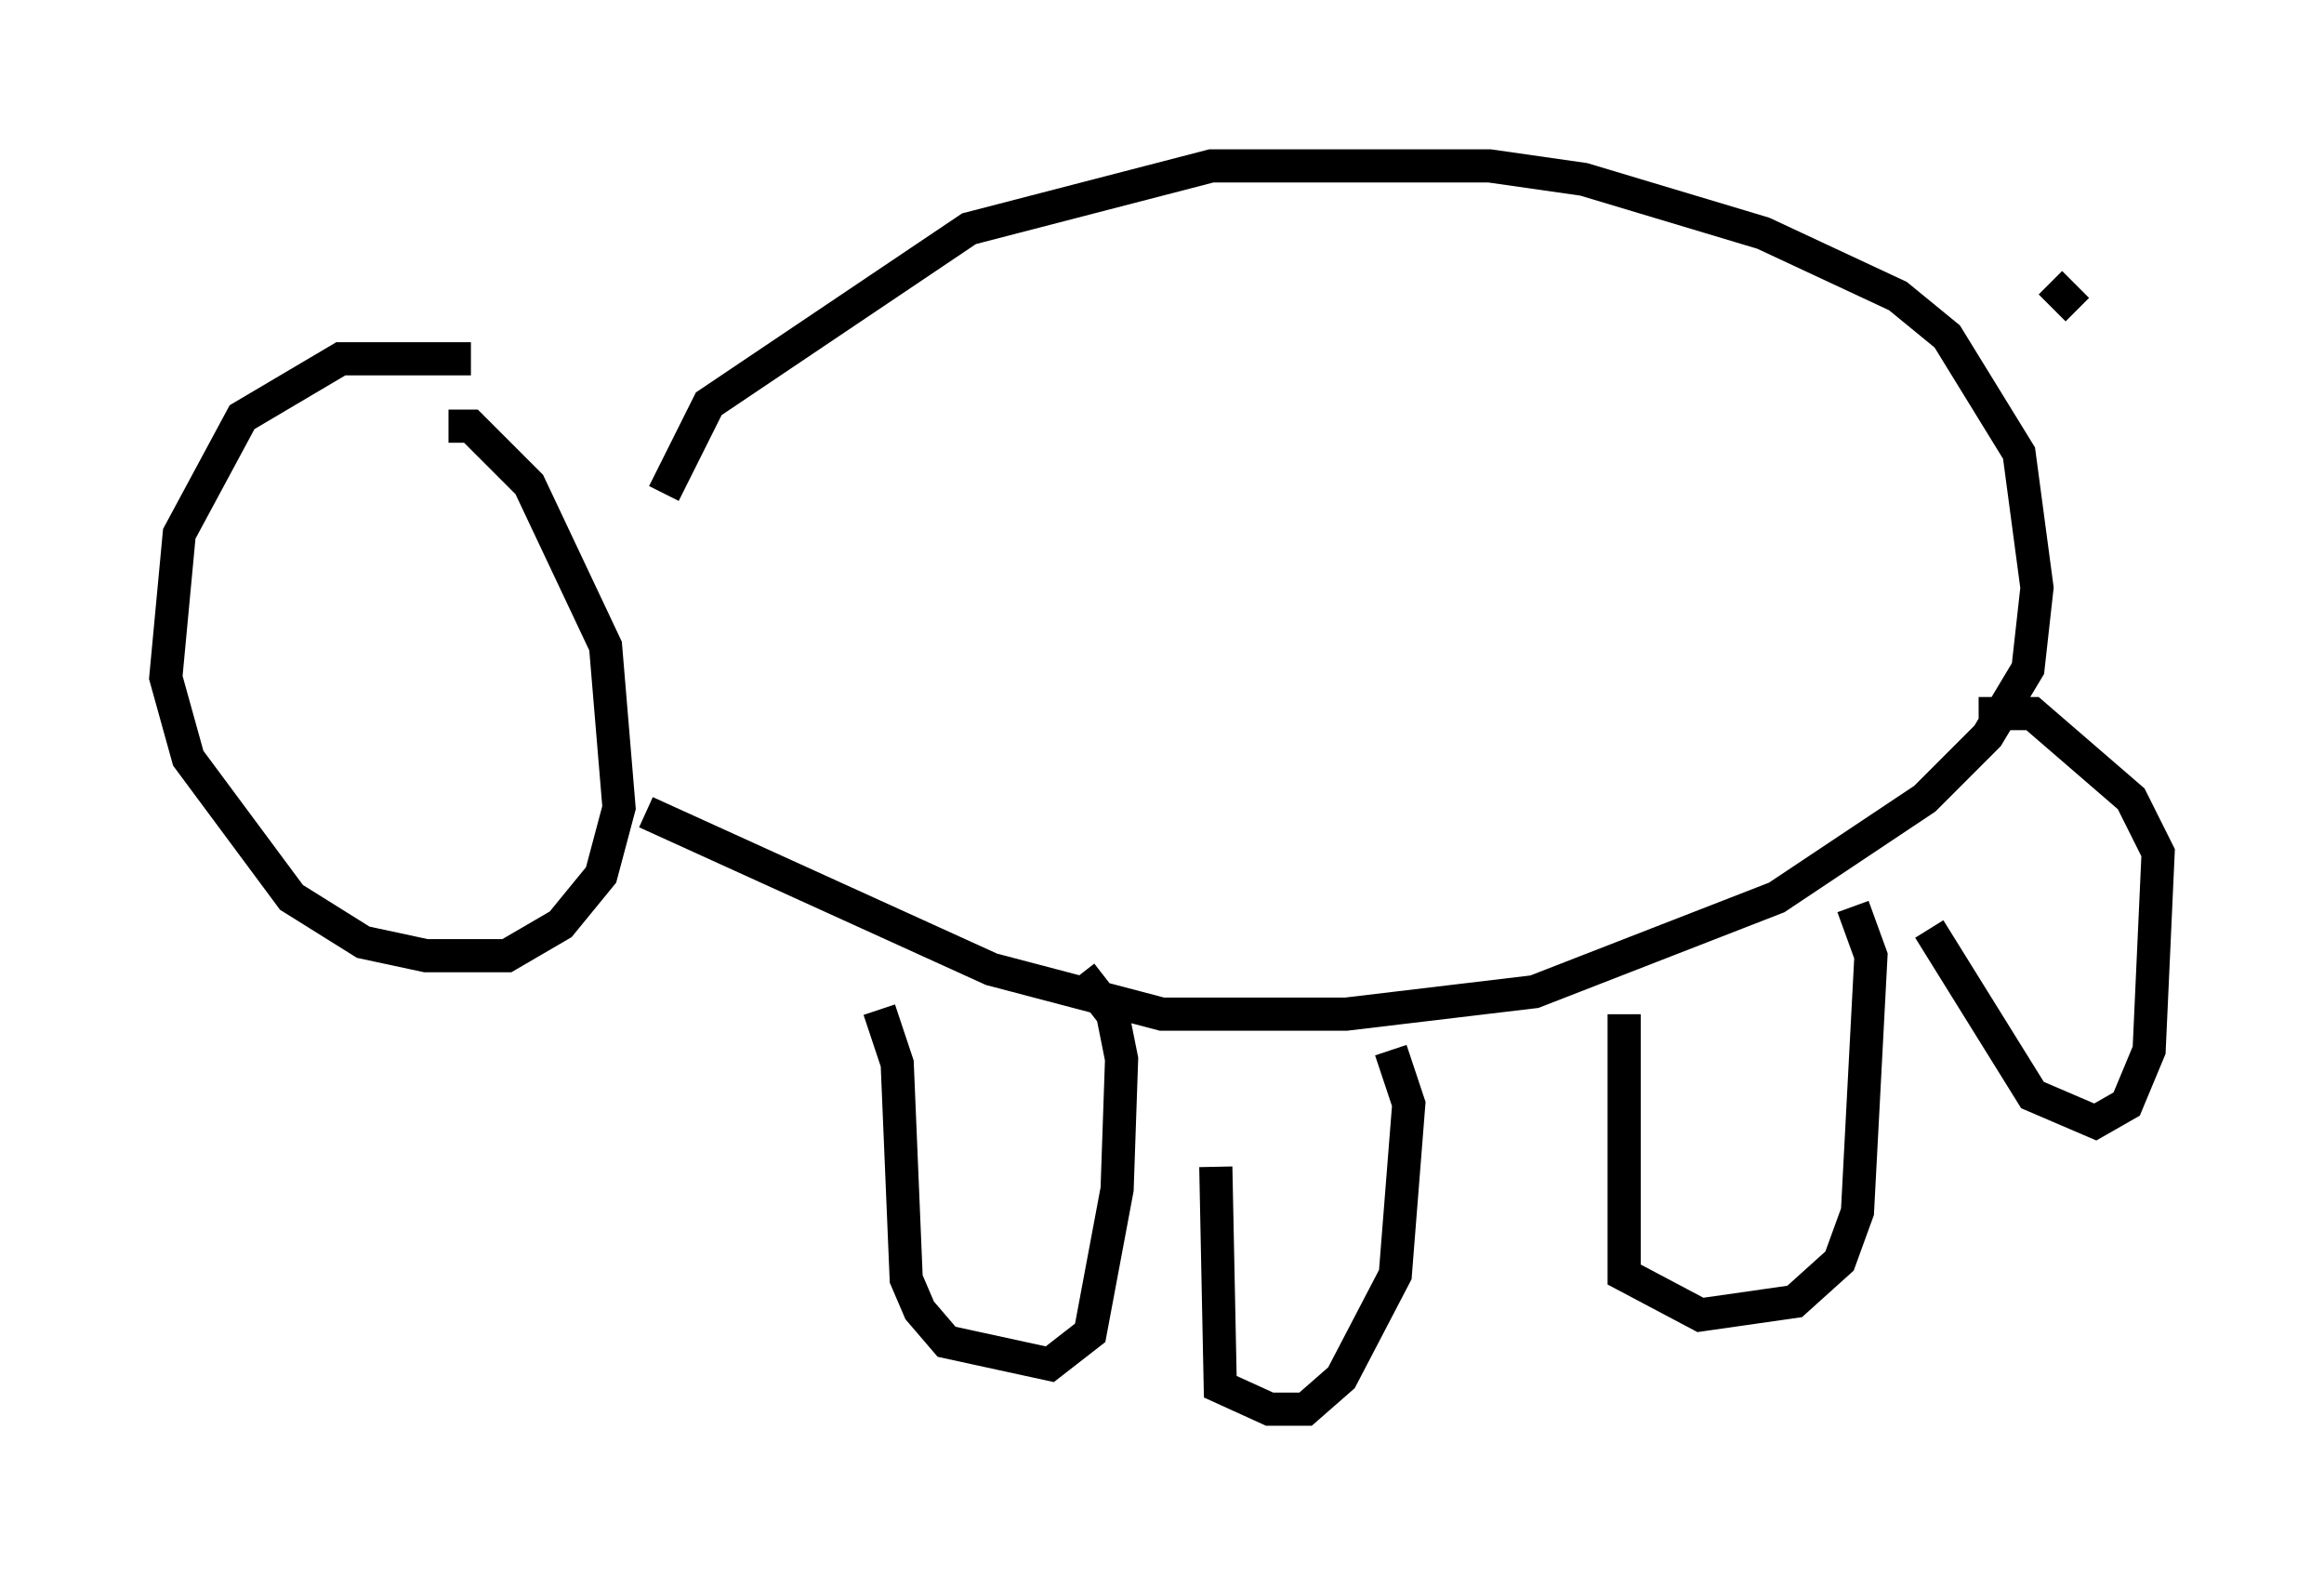 <?xml version="1.0" encoding="utf-8" ?>
<svg baseProfile="full" height="47.483" version="1.1" width="70.081" xmlns="http://www.w3.org/2000/svg" xmlns:ev="http://www.w3.org/2001/xml-events" xmlns:xlink="http://www.w3.org/1999/xlink"><defs /><rect fill="white" height="47.483" width="70.081" x="0" y="0" /><path d="M15.825, 11.495 m-1.624, -0.677 l-3.924, 0.0 -2.977, 1.759 l-1.894, 3.518 -0.406, 4.33 l0.677, 2.436 3.112, 4.195 l2.165, 1.353 1.894, 0.406 l2.436, 0.0 1.624, -0.947 l1.218, -1.488 0.541, -2.03 l-0.406, -4.871 -2.3, -4.871 l-1.759, -1.759 -0.677, 0.0 m6.495, 2.03 l1.353, -2.706 7.848, -5.277 l7.307, -1.894 8.39, 0.0 l2.842, 0.406 5.413, 1.624 l4.059, 1.894 1.488, 1.218 l2.165, 3.518 0.541, 4.059 l-0.271, 2.436 -1.218, 2.03 l-1.894, 1.894 -4.465, 2.977 l-7.307, 2.842 -5.683, 0.677 l-5.548, 0.0 -5.142, -1.353 l-10.419, -4.736 m7.036, 5.954 l0.541, 1.624 0.271, 6.495 l0.406, 0.947 0.812, 0.947 l3.112, 0.677 1.218, -0.947 l0.812, -4.33 0.135, -3.924 l-0.271, -1.353 -0.947, -1.218 m4.059, 5.819 l0.135, 6.631 1.488, 0.677 l1.083, 0.0 1.083, -0.947 l1.624, -3.112 0.406, -5.142 l-0.541, -1.624 m7.036, -1.083 l0.0, 7.848 2.3, 1.218 l2.842, -0.406 1.353, -1.218 l0.541, -1.488 0.406, -7.713 l-0.541, -1.488 m2.3, 0.677 l3.112, 5.007 1.894, 0.812 l0.947, -0.541 0.677, -1.624 l0.271, -5.954 -0.812, -1.624 l-2.977, -2.571 -1.624, 0.0 m2.977, -12.178 l-0.812, -0.812 " fill="none" stroke="black" stroke-width="1" /></svg>